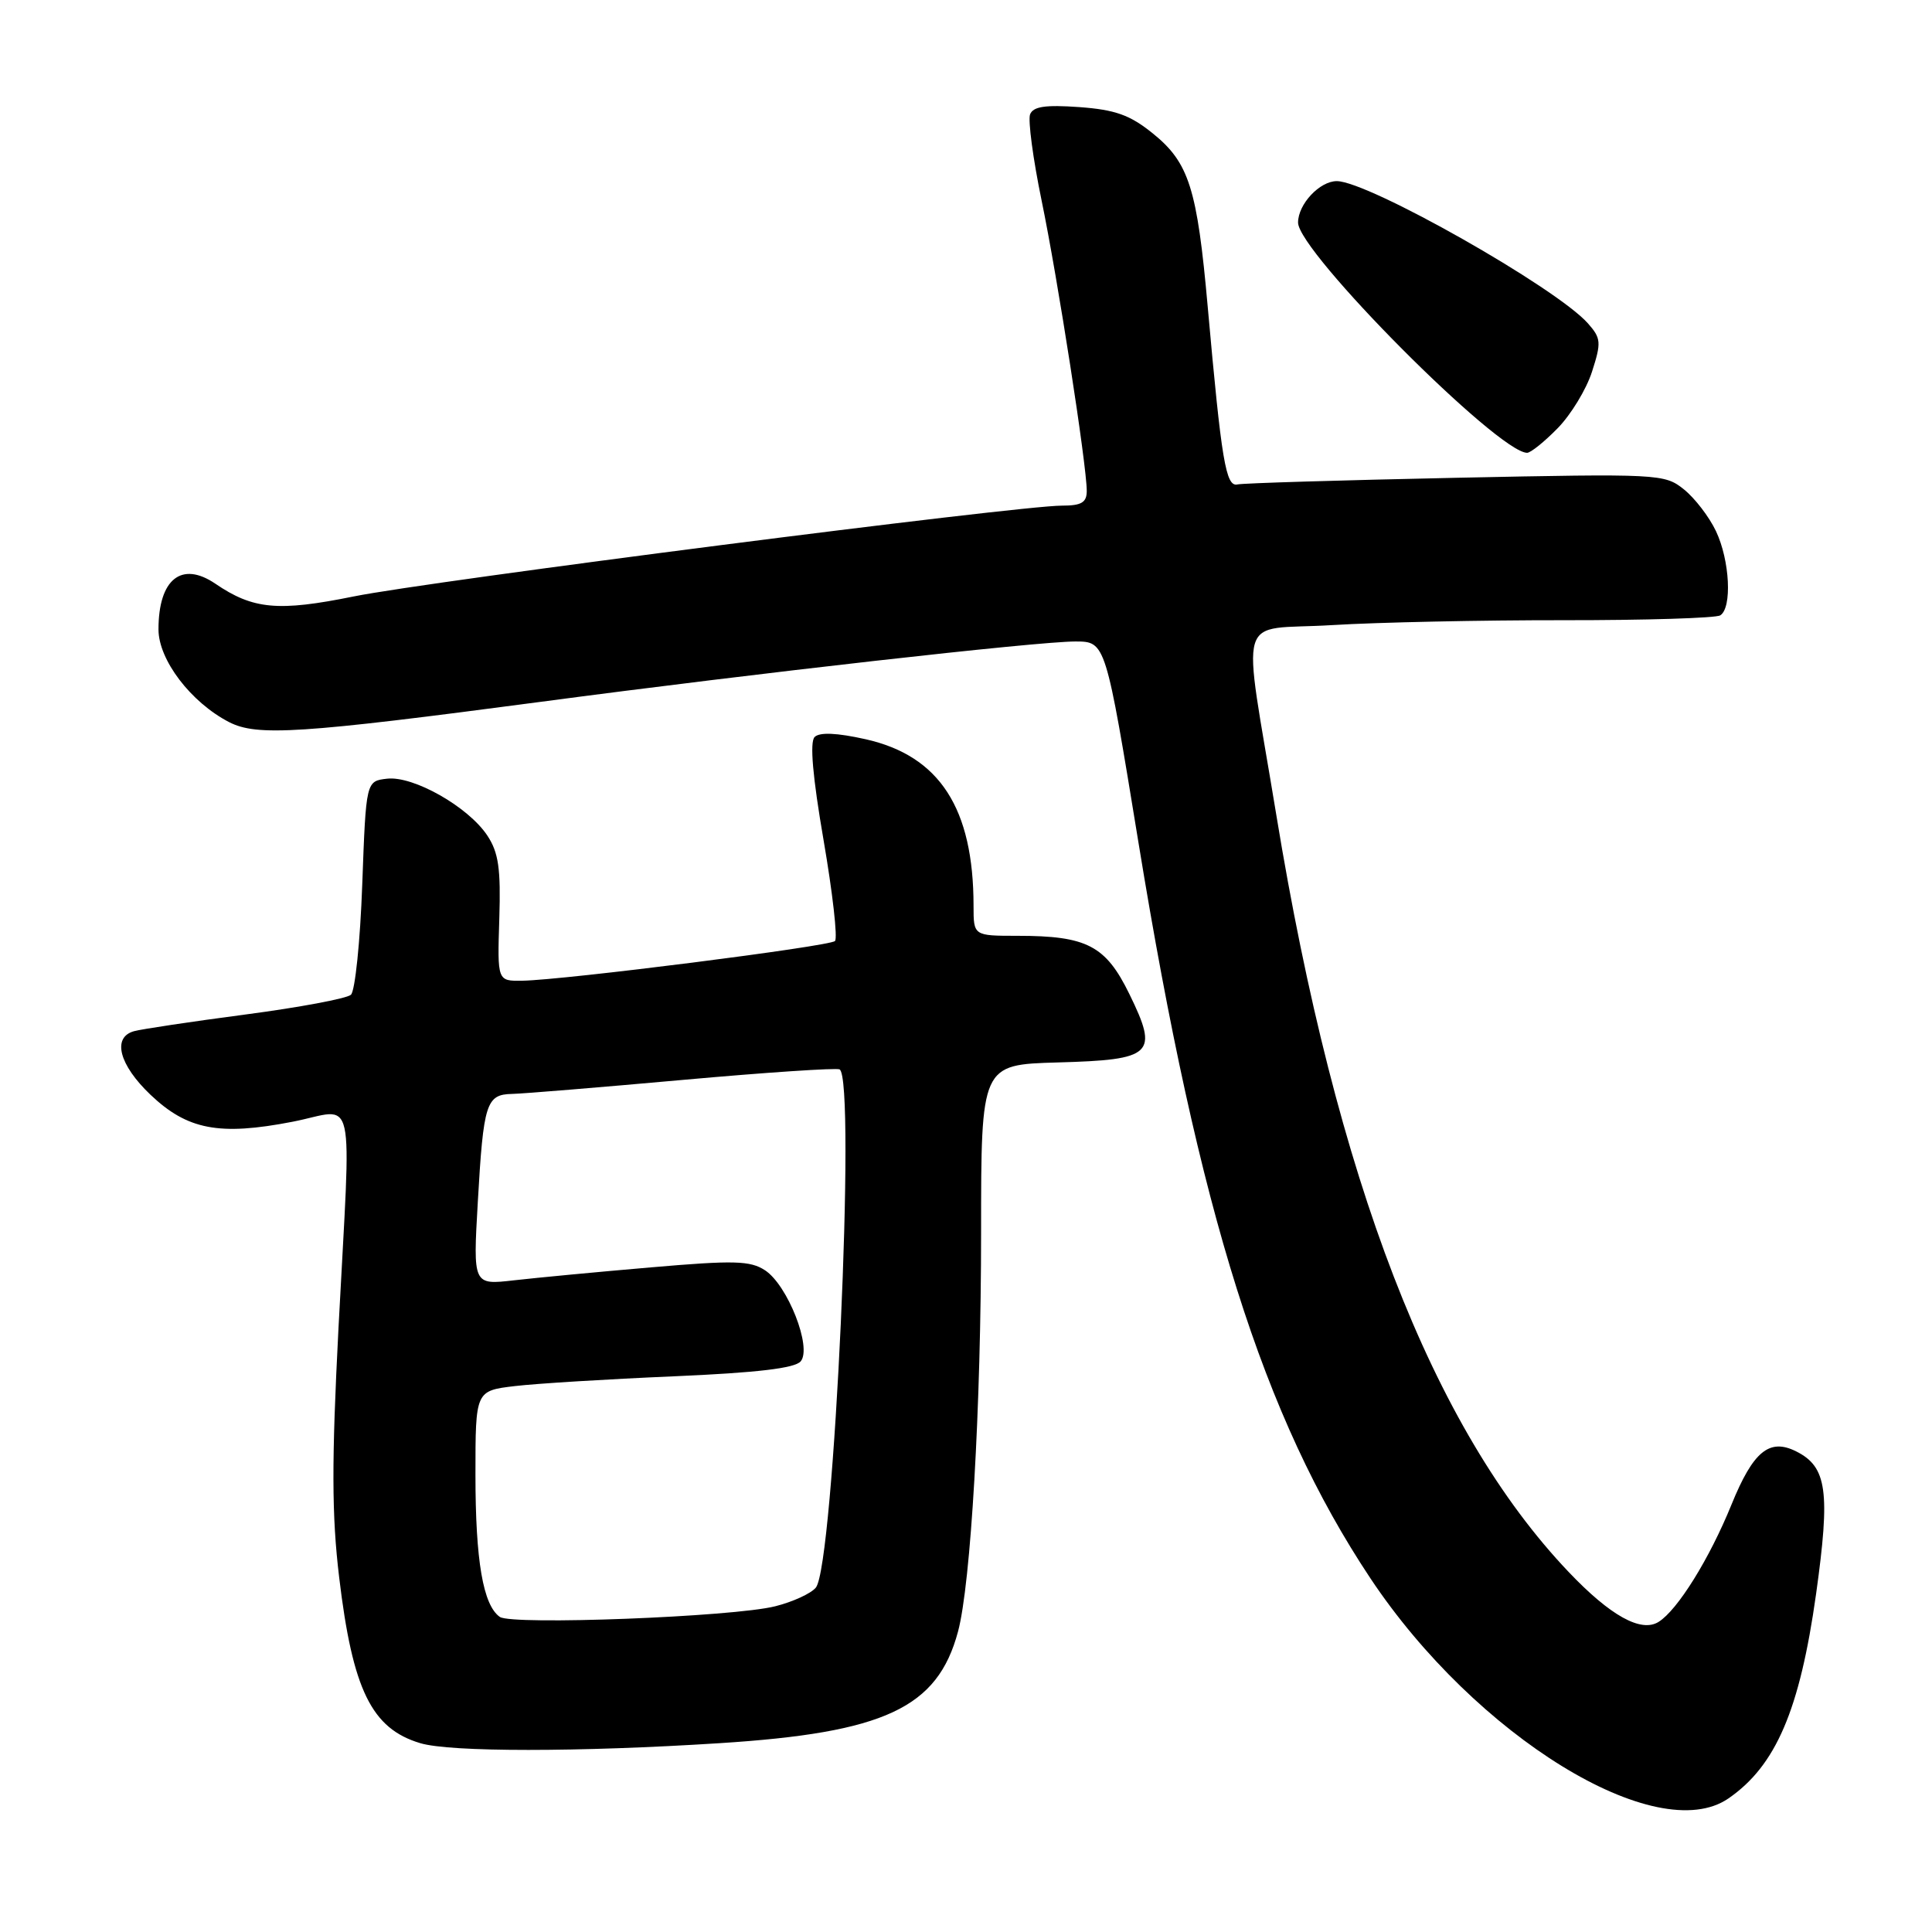 <?xml version="1.0" encoding="UTF-8" standalone="no"?>
<!DOCTYPE svg PUBLIC "-//W3C//DTD SVG 1.1//EN" "http://www.w3.org/Graphics/SVG/1.1/DTD/svg11.dtd" >
<svg xmlns="http://www.w3.org/2000/svg" xmlns:xlink="http://www.w3.org/1999/xlink" version="1.1" viewBox="0 0 256 256">
 <g >
 <path fill="currentColor"
d=" M 229.03 238.30 C 235.32 233.96 238.48 226.59 240.64 211.21 C 242.54 197.61 242.09 194.35 237.99 192.31 C 234.45 190.54 232.30 192.31 229.43 199.37 C 226.51 206.55 222.29 213.34 219.77 214.91 C 217.45 216.36 213.38 214.10 207.87 208.31 C 189.78 189.31 177.05 156.35 169.12 108.00 C 164.57 80.29 163.60 83.62 176.50 82.83 C 182.55 82.46 196.36 82.17 207.19 82.18 C 218.02 82.19 227.35 81.90 227.94 81.54 C 229.53 80.55 229.22 74.26 227.37 70.37 C 226.48 68.49 224.57 66.00 223.12 64.84 C 220.56 62.79 219.88 62.75 192.92 63.31 C 177.75 63.63 164.72 64.02 163.97 64.19 C 162.43 64.54 161.86 61.14 160.03 40.66 C 158.63 24.94 157.55 21.54 152.73 17.66 C 149.72 15.23 147.77 14.54 143.00 14.19 C 138.50 13.87 136.90 14.11 136.49 15.16 C 136.20 15.93 136.88 21.05 138.01 26.53 C 140.15 36.87 144.00 61.65 144.00 65.05 C 144.00 66.59 143.30 67.00 140.70 67.00 C 134.87 67.00 56.84 77.01 46.88 79.03 C 36.87 81.06 33.54 80.76 28.53 77.34 C 24.05 74.30 21.00 76.75 21.00 83.40 C 21.00 87.43 25.28 93.06 30.35 95.68 C 34.05 97.59 39.76 97.22 71.62 93.00 C 100.45 89.17 137.43 85.00 142.50 85.00 C 146.50 85.01 146.50 85.01 150.87 111.75 C 158.88 160.82 167.37 187.75 181.57 209.11 C 195.51 230.07 219.53 244.84 229.03 238.30 Z  M 95.35 230.98 C 117.22 229.59 124.23 226.31 126.94 216.20 C 128.64 209.87 130.00 186.48 130.00 163.28 C 130.00 141.07 130.00 141.07 140.14 140.78 C 152.81 140.43 153.56 139.71 149.64 131.70 C 146.51 125.30 144.02 124.00 134.85 124.00 C 129.00 124.00 129.00 124.00 129.00 120.05 C 129.00 107.10 124.50 100.15 114.69 97.95 C 110.88 97.10 108.60 97.00 107.94 97.66 C 107.28 98.32 107.68 102.94 109.13 111.34 C 110.33 118.32 111.01 124.32 110.64 124.69 C 109.94 125.40 74.77 129.86 69.20 129.95 C 65.90 130.00 65.90 130.00 66.16 121.75 C 66.37 115.09 66.06 112.96 64.57 110.71 C 62.04 106.90 54.77 102.78 51.29 103.18 C 48.50 103.50 48.50 103.50 48.00 117.20 C 47.73 124.74 47.05 131.31 46.50 131.81 C 45.95 132.31 39.65 133.49 32.50 134.43 C 25.35 135.37 18.71 136.37 17.75 136.64 C 14.83 137.46 15.78 141.10 19.94 145.06 C 24.83 149.71 29.06 150.52 38.75 148.64 C 47.32 146.98 46.54 143.48 44.85 176.00 C 43.94 193.72 43.95 200.73 44.94 209.00 C 46.72 223.91 49.23 229.05 55.69 230.98 C 59.64 232.17 76.71 232.17 95.35 230.98 Z  M 206.39 56.75 C 208.15 54.96 210.20 51.59 210.95 49.25 C 212.20 45.37 212.15 44.82 210.41 42.85 C 206.22 38.12 181.30 24.00 177.13 24.00 C 174.86 24.00 172.00 27.06 172.00 29.49 C 172.00 33.35 198.50 59.98 202.35 60.00 C 202.82 60.00 204.64 58.54 206.39 56.75 Z  M 66.23 214.25 C 64.01 212.69 63.00 206.82 63.00 195.39 C 63.00 184.28 63.00 184.28 68.25 183.66 C 71.14 183.32 80.59 182.74 89.26 182.37 C 100.34 181.89 105.34 181.30 106.10 180.38 C 107.62 178.55 104.37 170.29 101.37 168.32 C 99.41 167.04 97.27 166.98 86.29 167.93 C 79.26 168.53 71.07 169.31 68.09 169.65 C 62.68 170.27 62.68 170.27 63.31 159.30 C 64.06 146.17 64.42 145.02 67.86 144.95 C 69.31 144.92 79.50 144.08 90.50 143.09 C 101.50 142.10 110.84 141.48 111.25 141.70 C 113.46 142.93 110.51 207.48 108.10 210.37 C 107.46 211.15 105.04 212.26 102.72 212.84 C 97.12 214.25 67.85 215.37 66.23 214.25 Z "/>
</g>
</svg>